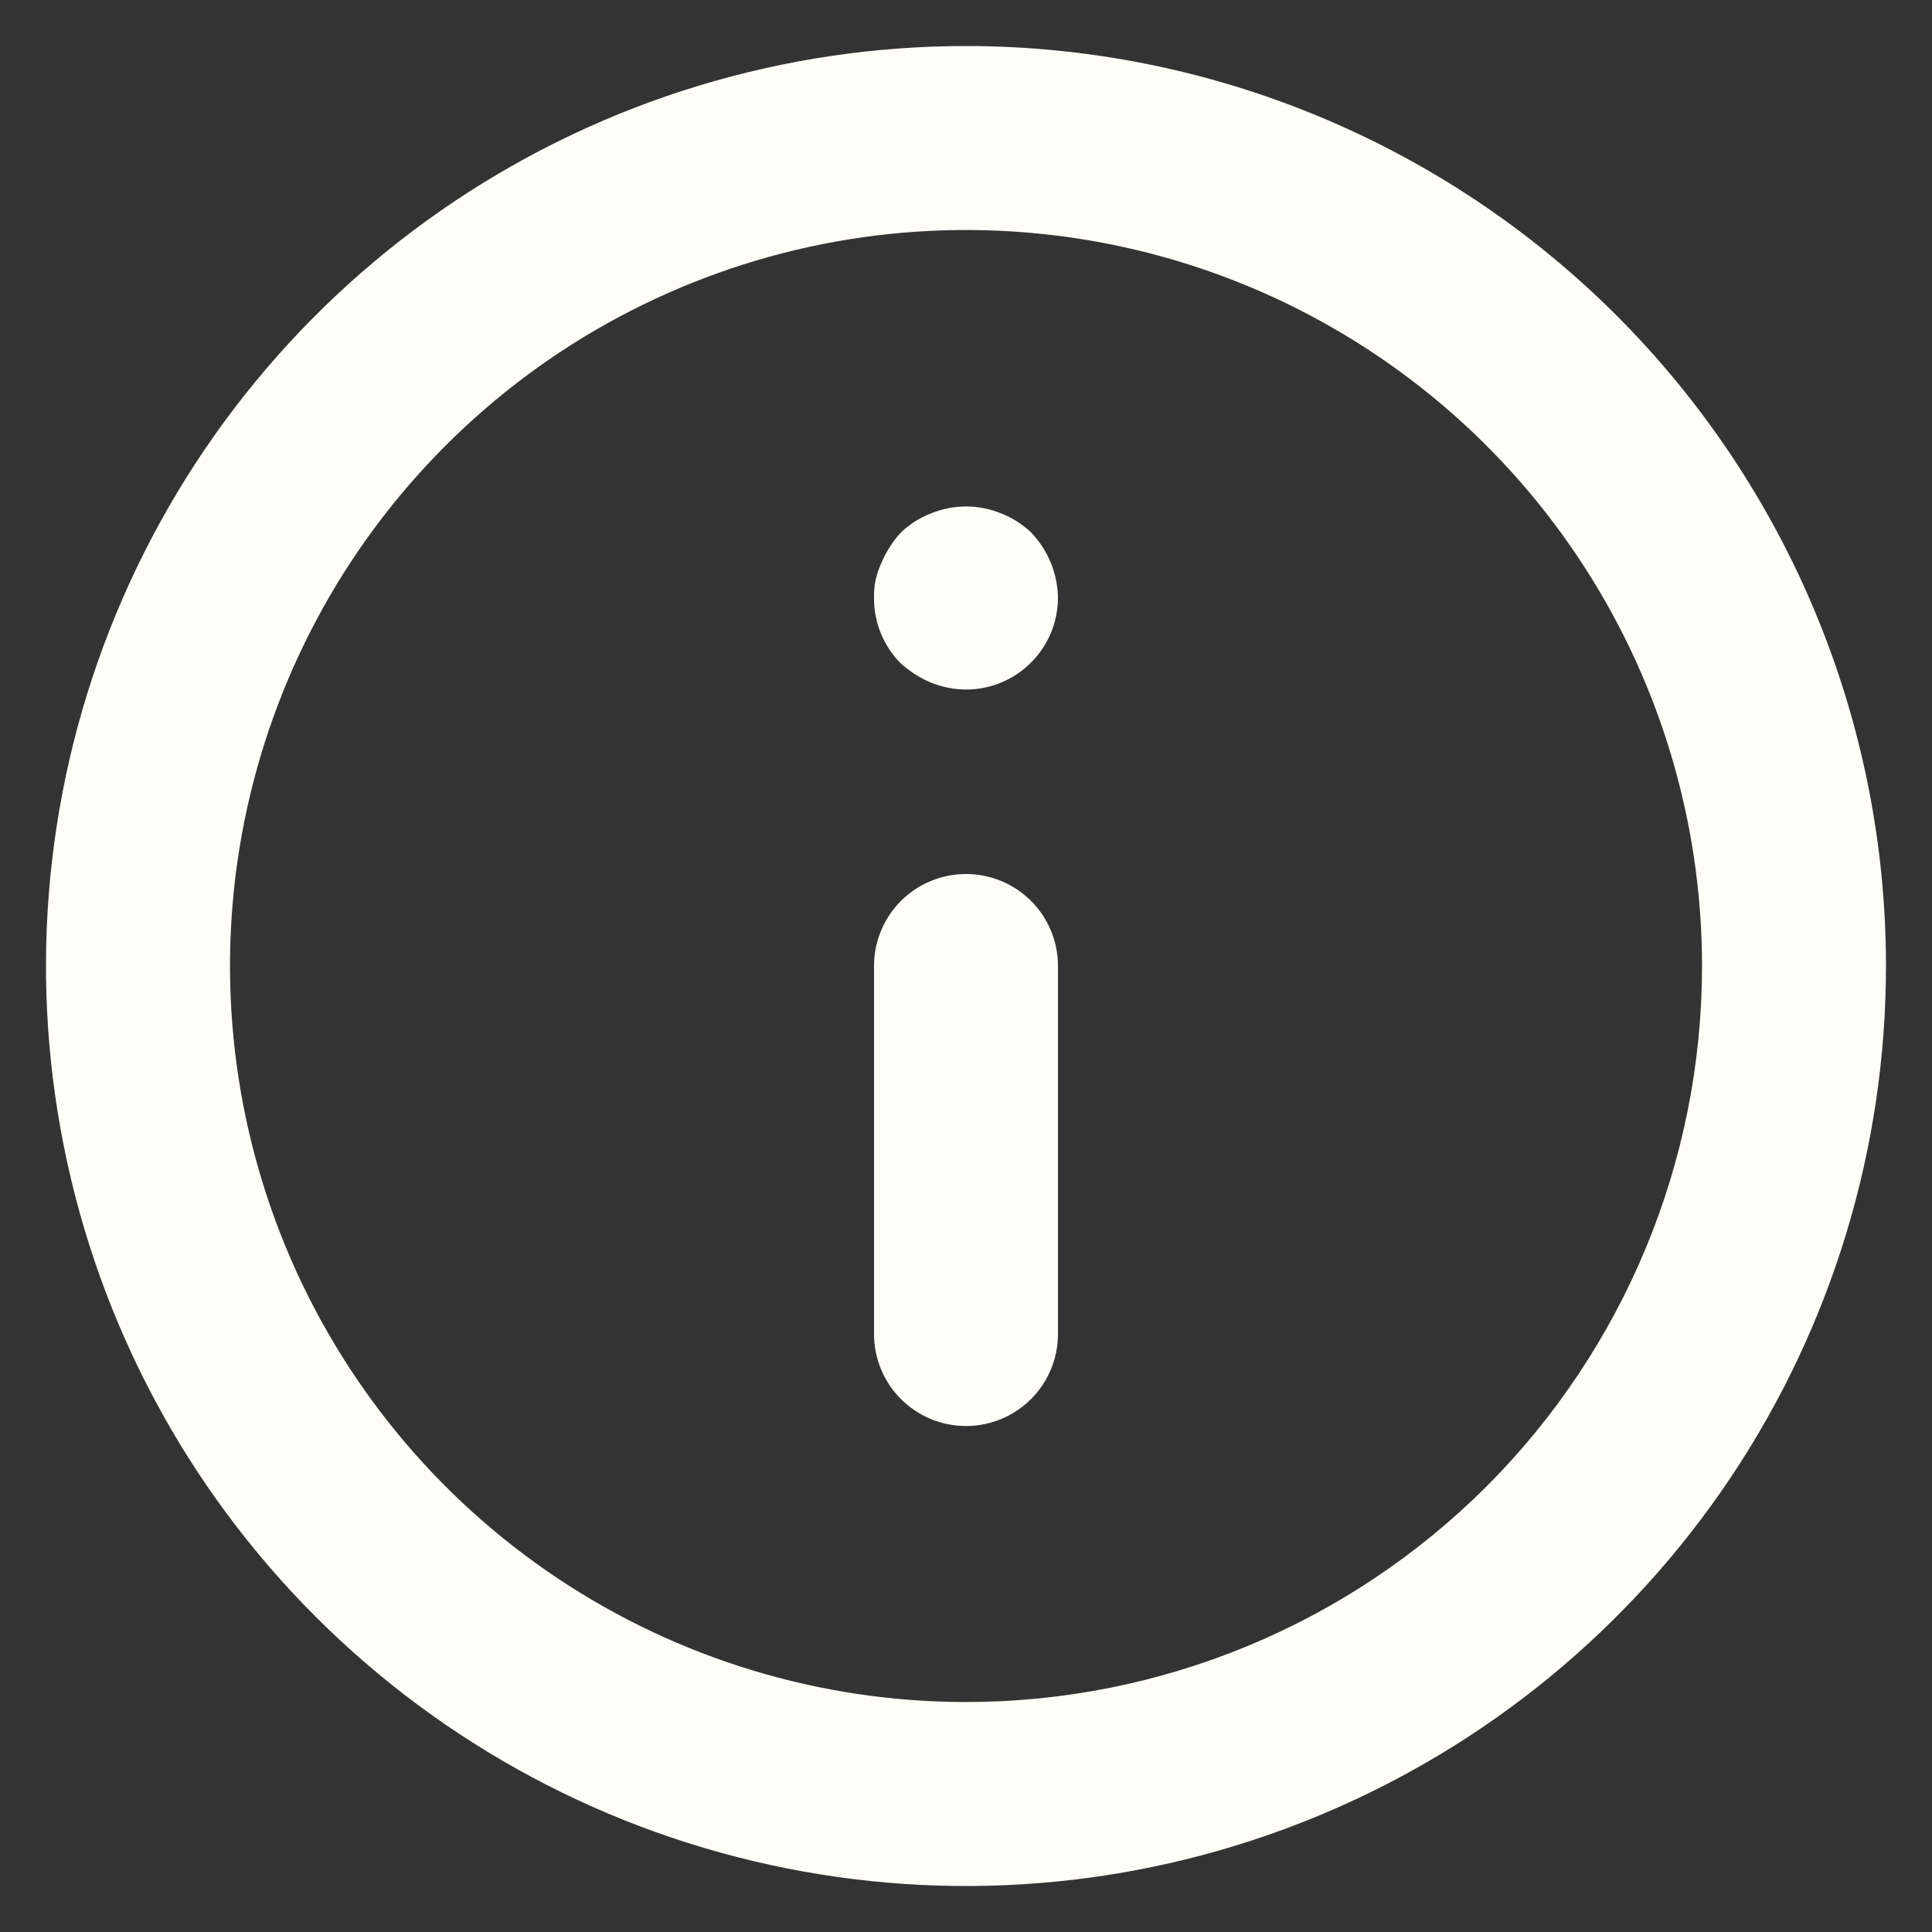 <svg width="28" height="28" viewBox="0 0 28 28" fill="none" xmlns="http://www.w3.org/2000/svg">
<rect x="0" y="0" width="28" height="28" fill="#333333" stroke="none"/>
<path d="M14 12.667C13.646 12.667 13.307 12.807 13.057 13.057C12.807 13.307 12.667 13.646 12.667 14V19.333C12.667 19.687 12.807 20.026 13.057 20.276C13.307 20.526 13.646 20.667 14 20.667C14.354 20.667 14.693 20.526 14.943 20.276C15.193 20.026 15.333 19.687 15.333 19.333V14C15.333 13.646 15.193 13.307 14.943 13.057C14.693 12.807 14.354 12.667 14 12.667ZM14.507 7.44C14.182 7.307 13.818 7.307 13.493 7.44C13.33 7.503 13.18 7.599 13.053 7.72C12.936 7.85 12.841 7.998 12.773 8.16C12.699 8.318 12.662 8.492 12.667 8.667C12.666 8.842 12.699 9.016 12.766 9.179C12.832 9.341 12.93 9.489 13.053 9.613C13.183 9.731 13.332 9.826 13.493 9.893C13.695 9.976 13.915 10.008 14.132 9.987C14.349 9.965 14.558 9.891 14.74 9.769C14.921 9.648 15.07 9.484 15.174 9.292C15.277 9.1 15.332 8.885 15.333 8.667C15.328 8.314 15.19 7.976 14.947 7.72C14.82 7.599 14.67 7.503 14.507 7.44ZM14 0.667C11.363 0.667 8.785 1.449 6.592 2.914C4.4 4.379 2.691 6.461 1.682 8.898C0.672 11.334 0.408 14.015 0.923 16.601C1.437 19.188 2.707 21.563 4.572 23.428C6.437 25.293 8.812 26.563 11.399 27.077C13.985 27.592 16.666 27.328 19.102 26.318C21.539 25.309 23.621 23.6 25.086 21.408C26.551 19.215 27.333 16.637 27.333 14C27.333 12.249 26.988 10.515 26.318 8.898C25.648 7.28 24.666 5.81 23.428 4.572C22.19 3.334 20.72 2.352 19.102 1.682C17.485 1.012 15.751 0.667 14 0.667ZM14 24.667C11.89 24.667 9.828 24.041 8.074 22.869C6.32 21.697 4.953 20.031 4.145 18.082C3.338 16.133 3.127 13.988 3.538 11.919C3.95 9.85 4.966 7.949 6.458 6.458C7.949 4.966 9.85 3.95 11.919 3.538C13.988 3.127 16.133 3.338 18.082 4.145C20.031 4.953 21.697 6.32 22.869 8.074C24.041 9.828 24.667 11.89 24.667 14C24.667 16.829 23.543 19.542 21.543 21.543C19.542 23.543 16.829 24.667 14 24.667Z" fill="#FFFDF7"/>
</svg>

